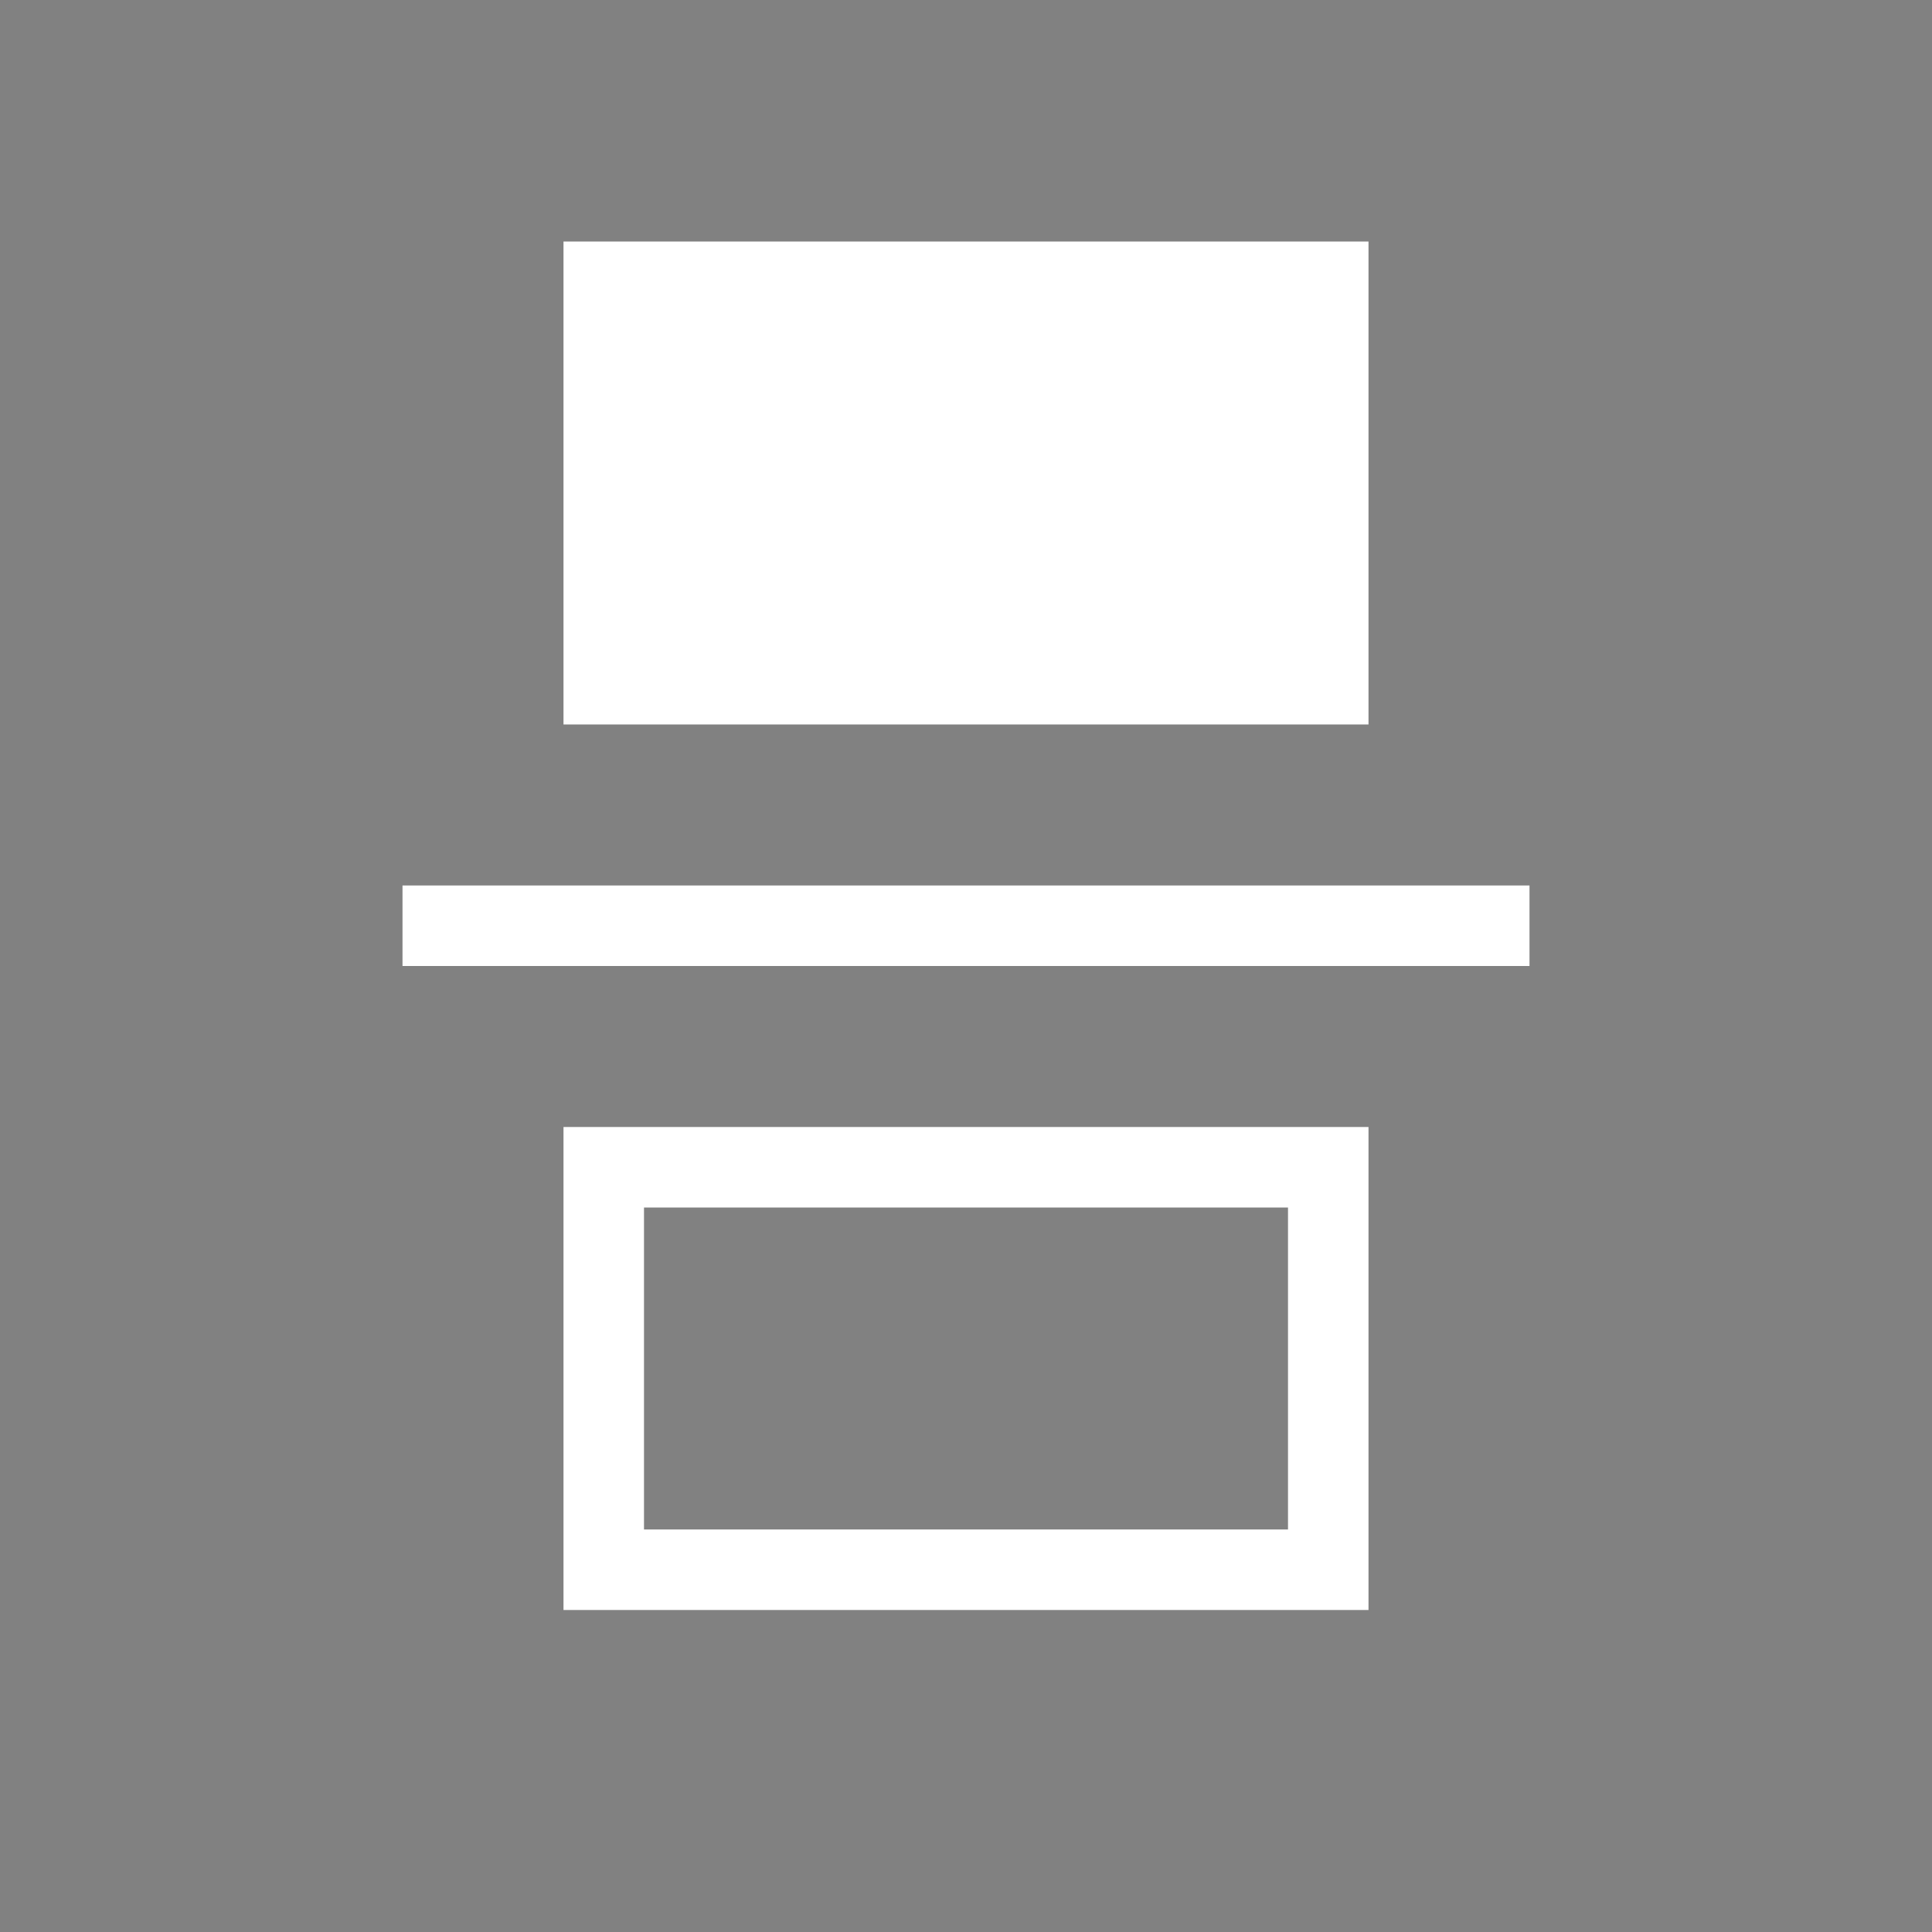 <svg xmlns="http://www.w3.org/2000/svg" xmlns:xlink="http://www.w3.org/1999/xlink" width="24" height="24" viewBox="0 0 24 24">
  <rect x="0" y="0" width="24" height="24" fill="#333333" stroke="none"/>
  <defs>
    <clipPath id="clip-custom_2">
      <rect width="24" height="24"/>
    </clipPath>
  </defs>
  <g id="custom_2" data-name="custom – 2" clip-path="url(#clip-custom_2)">
    <rect width="24" height="24" fill="#818181"/>
    <path id="Mirror_Y" d="M-17,17H-27V11h10v6h0Zm-9-1h8V12h-8Zm-3-7V8h14V9Zm2-3V0h10V6Z" transform="translate(34 3)" fill="#fff"/>
  </g>
</svg>
